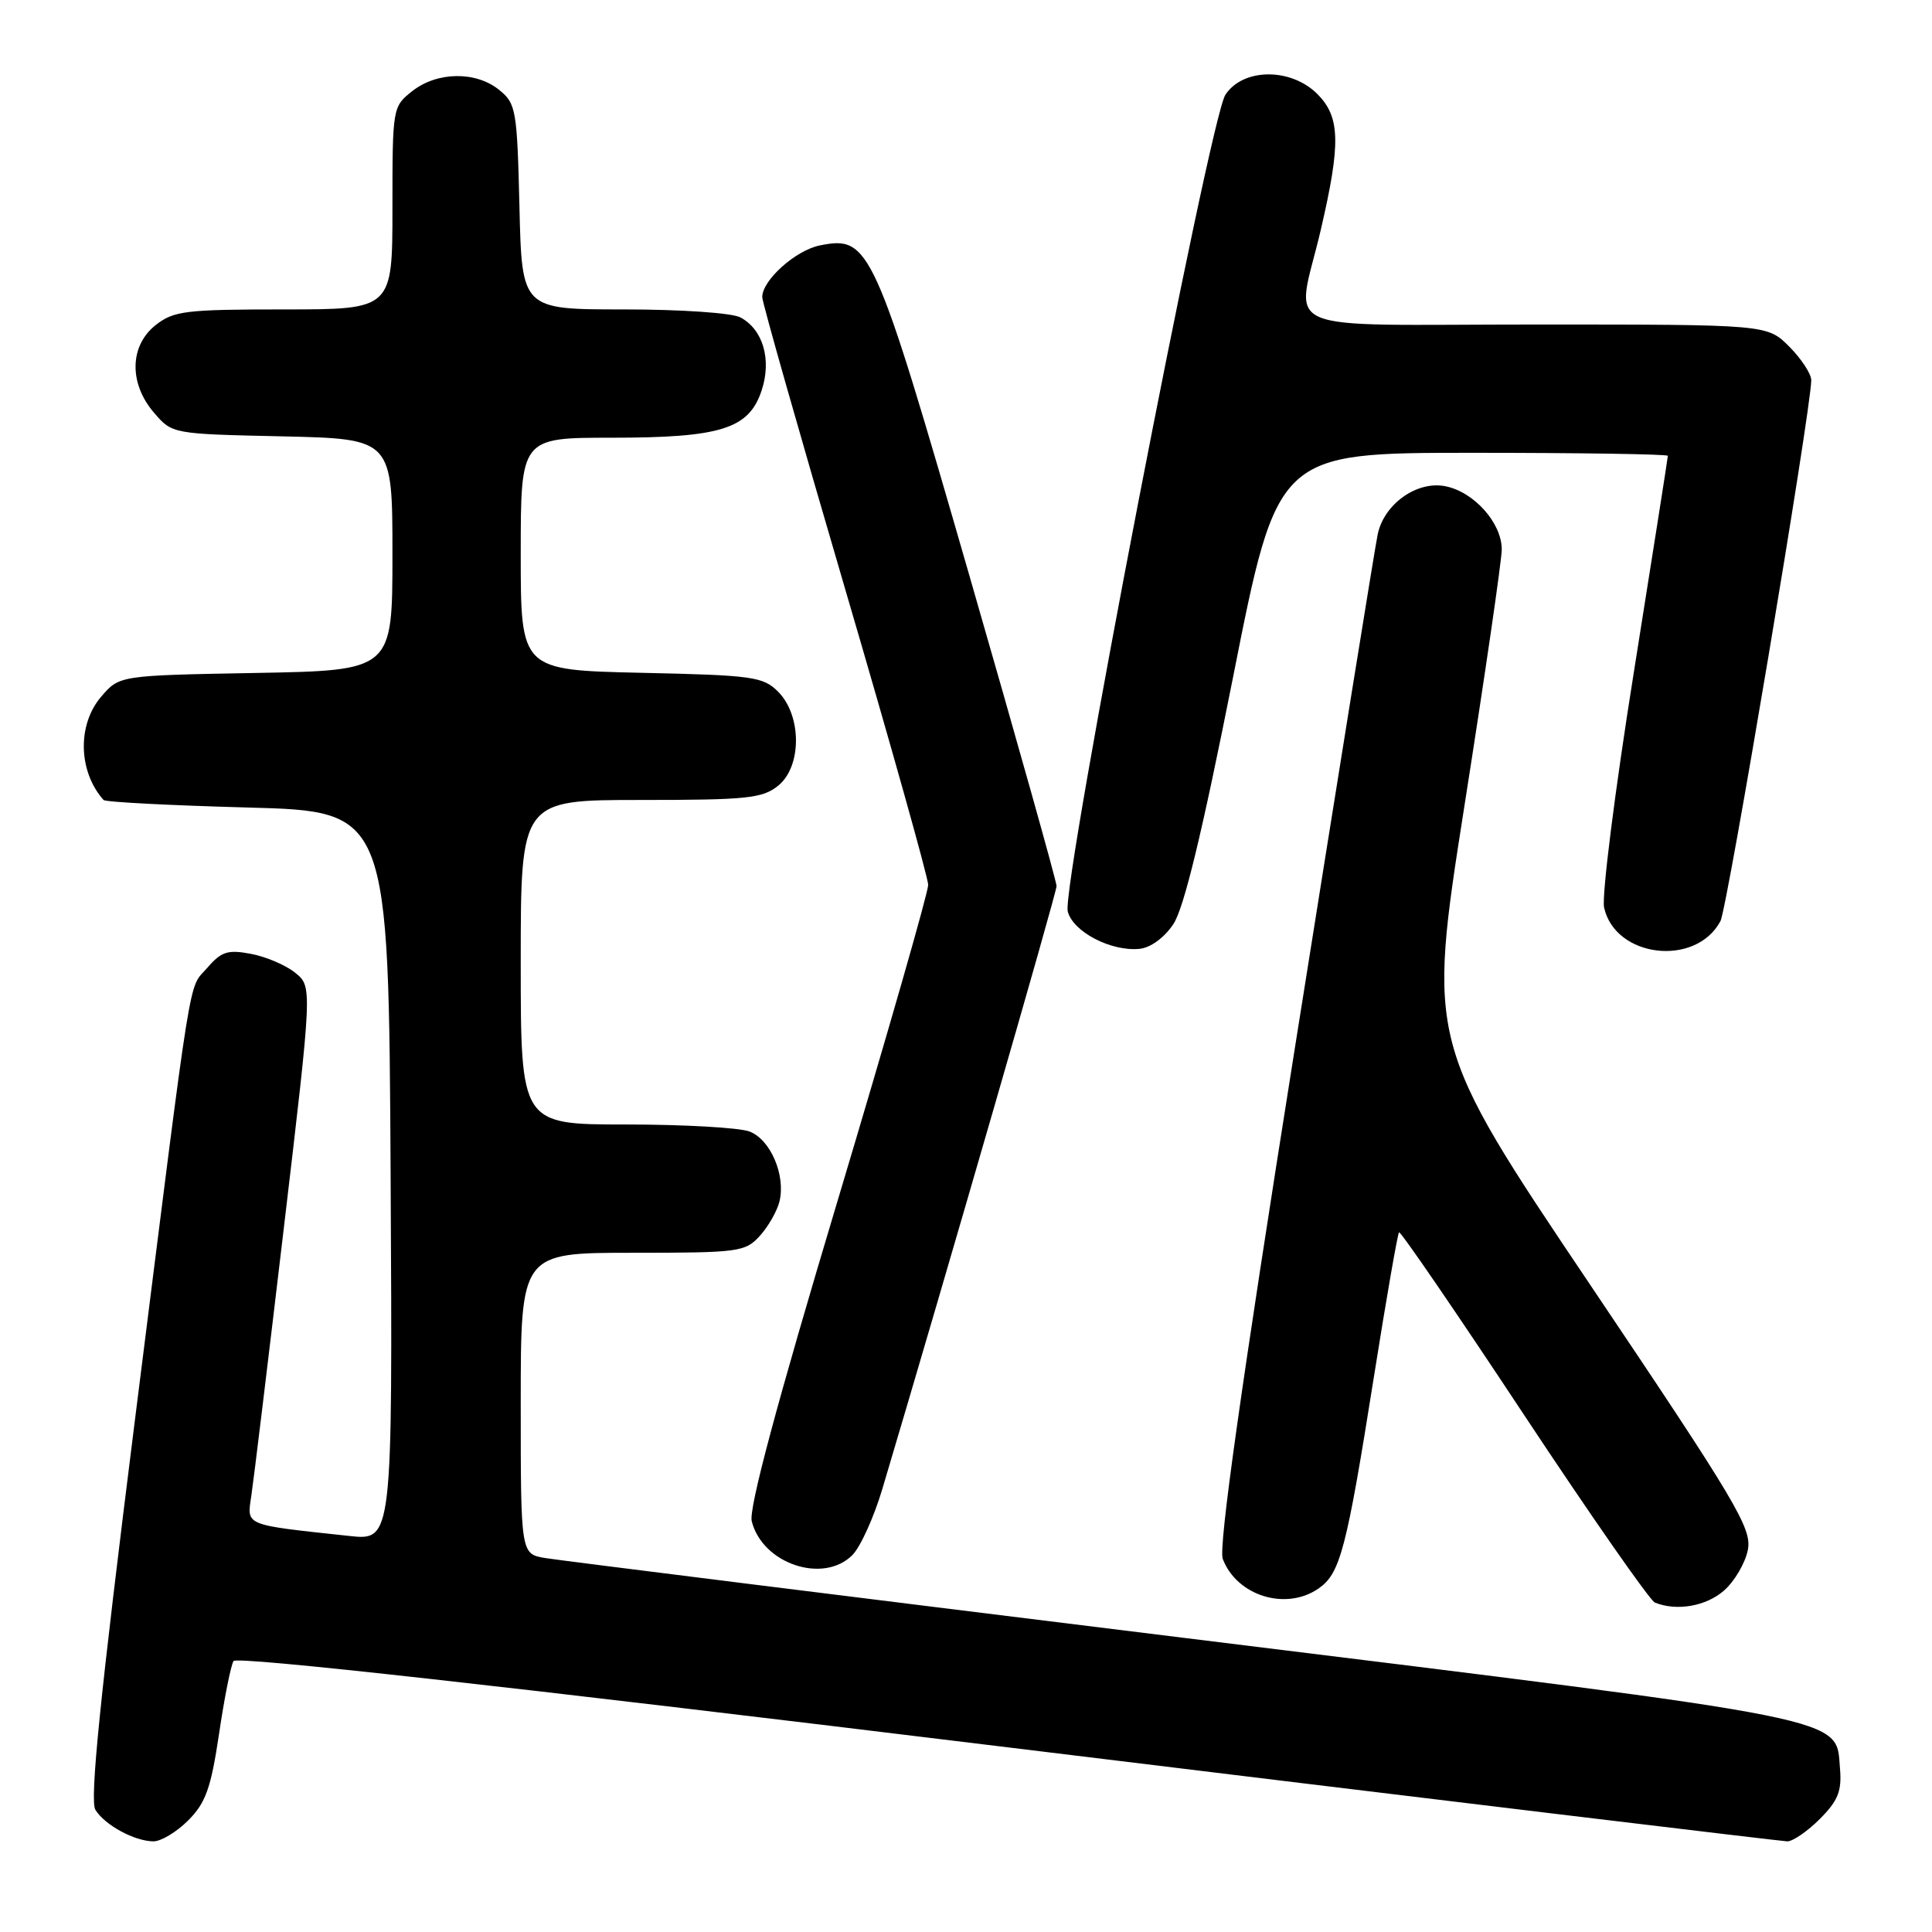 <?xml version="1.0" encoding="UTF-8" standalone="no"?>
<!DOCTYPE svg PUBLIC "-//W3C//DTD SVG 1.1//EN" "http://www.w3.org/Graphics/SVG/1.1/DTD/svg11.dtd" >
<svg xmlns="http://www.w3.org/2000/svg" xmlns:xlink="http://www.w3.org/1999/xlink" version="1.1" viewBox="0 0 256 256">
 <g >
 <path fill="currentColor"
d=" M 24.94 241.21 C 27.25 238.90 27.95 236.95 29.02 229.78 C 29.72 225.02 30.59 220.67 30.94 220.10 C 31.35 219.43 66.58 223.35 133.53 231.53 C 189.62 238.38 236.10 243.98 236.83 243.99 C 237.56 243.99 239.50 242.66 241.14 241.02 C 243.55 238.60 244.06 237.33 243.81 234.36 C 243.22 227.43 246.49 228.08 157.00 217.04 C 112.17 211.51 74.04 206.75 72.25 206.45 C 69.00 205.91 69.00 205.91 69.00 185.95 C 69.00 166.00 69.00 166.00 83.83 166.00 C 97.93 166.00 98.75 165.89 100.69 163.75 C 101.81 162.51 102.98 160.46 103.29 159.18 C 104.12 155.72 102.09 150.98 99.31 149.93 C 97.97 149.42 90.60 149.00 82.93 149.00 C 69.00 149.00 69.00 149.00 69.00 127.50 C 69.00 106.00 69.00 106.00 84.89 106.00 C 99.01 106.00 101.04 105.79 103.12 104.10 C 106.26 101.56 106.25 94.80 103.10 91.65 C 101.11 89.66 99.74 89.47 84.97 89.15 C 69.00 88.79 69.00 88.79 69.00 73.40 C 69.00 58.00 69.00 58.00 81.03 58.00 C 95.53 58.00 99.24 56.83 100.92 51.74 C 102.27 47.66 101.11 43.66 98.11 42.06 C 97.00 41.46 90.24 41.00 82.64 41.00 C 69.15 41.00 69.15 41.00 68.83 27.41 C 68.52 14.53 68.38 13.72 66.14 11.91 C 63.05 9.41 57.93 9.48 54.63 12.07 C 52.02 14.13 52.00 14.26 52.00 27.57 C 52.00 41.00 52.00 41.00 37.63 41.00 C 24.62 41.00 23.02 41.19 20.63 43.07 C 17.16 45.81 17.06 50.80 20.41 54.69 C 22.82 57.50 22.83 57.50 37.41 57.82 C 52.00 58.15 52.00 58.15 52.00 73.49 C 52.00 88.84 52.00 88.84 33.91 89.17 C 15.82 89.50 15.82 89.50 13.41 92.31 C 10.22 96.02 10.36 102.23 13.72 106.00 C 13.96 106.28 22.56 106.72 32.83 107.00 C 51.50 107.50 51.50 107.50 51.76 155.82 C 52.02 204.15 52.02 204.15 46.26 203.52 C 32.17 202.00 32.71 202.22 33.31 198.14 C 33.61 196.14 35.55 180.15 37.62 162.62 C 41.39 130.73 41.39 130.73 39.12 128.90 C 37.88 127.89 35.23 126.76 33.25 126.39 C 30.18 125.81 29.33 126.08 27.47 128.24 C 24.89 131.24 25.66 126.43 17.86 188.31 C 13.26 224.87 11.87 238.57 12.64 239.81 C 13.91 241.85 17.81 243.96 20.33 243.99 C 21.33 243.99 23.41 242.75 24.94 241.21 Z  M 228.45 210.75 C 229.85 209.51 231.27 207.09 231.60 205.36 C 232.15 202.52 230.13 199.12 210.66 170.17 C 189.12 138.13 189.12 138.13 194.04 106.81 C 196.75 89.59 198.98 74.29 198.99 72.81 C 199.00 69.30 195.30 65.15 191.48 64.42 C 187.74 63.70 183.42 66.77 182.56 70.76 C 182.23 72.27 177.29 102.93 171.57 138.91 C 164.47 183.53 161.44 205.03 162.02 206.56 C 163.89 211.48 170.43 213.49 174.75 210.46 C 177.59 208.47 178.42 205.31 182.03 182.56 C 183.68 172.15 185.19 163.48 185.38 163.29 C 185.57 163.10 193.00 173.95 201.89 187.40 C 210.79 200.85 218.62 212.08 219.28 212.35 C 222.17 213.52 226.07 212.84 228.45 210.75 Z  M 112.94 206.06 C 114.01 204.99 115.79 201.06 116.91 197.31 C 125.56 168.27 140.00 118.30 140.00 117.41 C 140.00 116.81 134.82 98.36 128.49 76.41 C 115.81 32.46 115.24 31.20 108.63 32.52 C 105.42 33.17 101.00 37.13 101.00 39.37 C 101.00 40.06 105.95 57.47 111.99 78.06 C 118.03 98.65 122.98 116.29 122.99 117.25 C 123.00 118.21 117.60 137.03 111.00 159.06 C 102.94 185.93 99.19 199.92 99.61 201.57 C 101.02 207.21 109.08 209.92 112.94 206.06 Z  M 155.47 122.46 C 156.88 120.35 159.29 110.37 163.39 89.71 C 169.27 60.00 169.27 60.00 195.14 60.00 C 209.36 60.00 221.00 60.18 221.00 60.40 C 221.00 60.62 218.96 73.56 216.48 89.15 C 213.99 104.74 212.22 118.74 212.55 120.25 C 214.02 126.92 224.70 128.17 227.97 122.05 C 228.88 120.35 240.00 54.12 240.00 50.38 C 240.00 49.54 238.68 47.53 237.08 45.92 C 234.15 43.00 234.15 43.00 203.58 43.00 C 168.24 43.00 171.73 44.52 175.00 30.50 C 177.68 18.99 177.60 15.51 174.55 12.45 C 171.04 8.95 164.70 9.00 162.37 12.56 C 160.26 15.77 140.64 117.41 141.48 120.76 C 142.15 123.45 147.19 126.09 150.97 125.73 C 152.44 125.59 154.26 124.27 155.47 122.46 Z "/>
</g>
</svg>